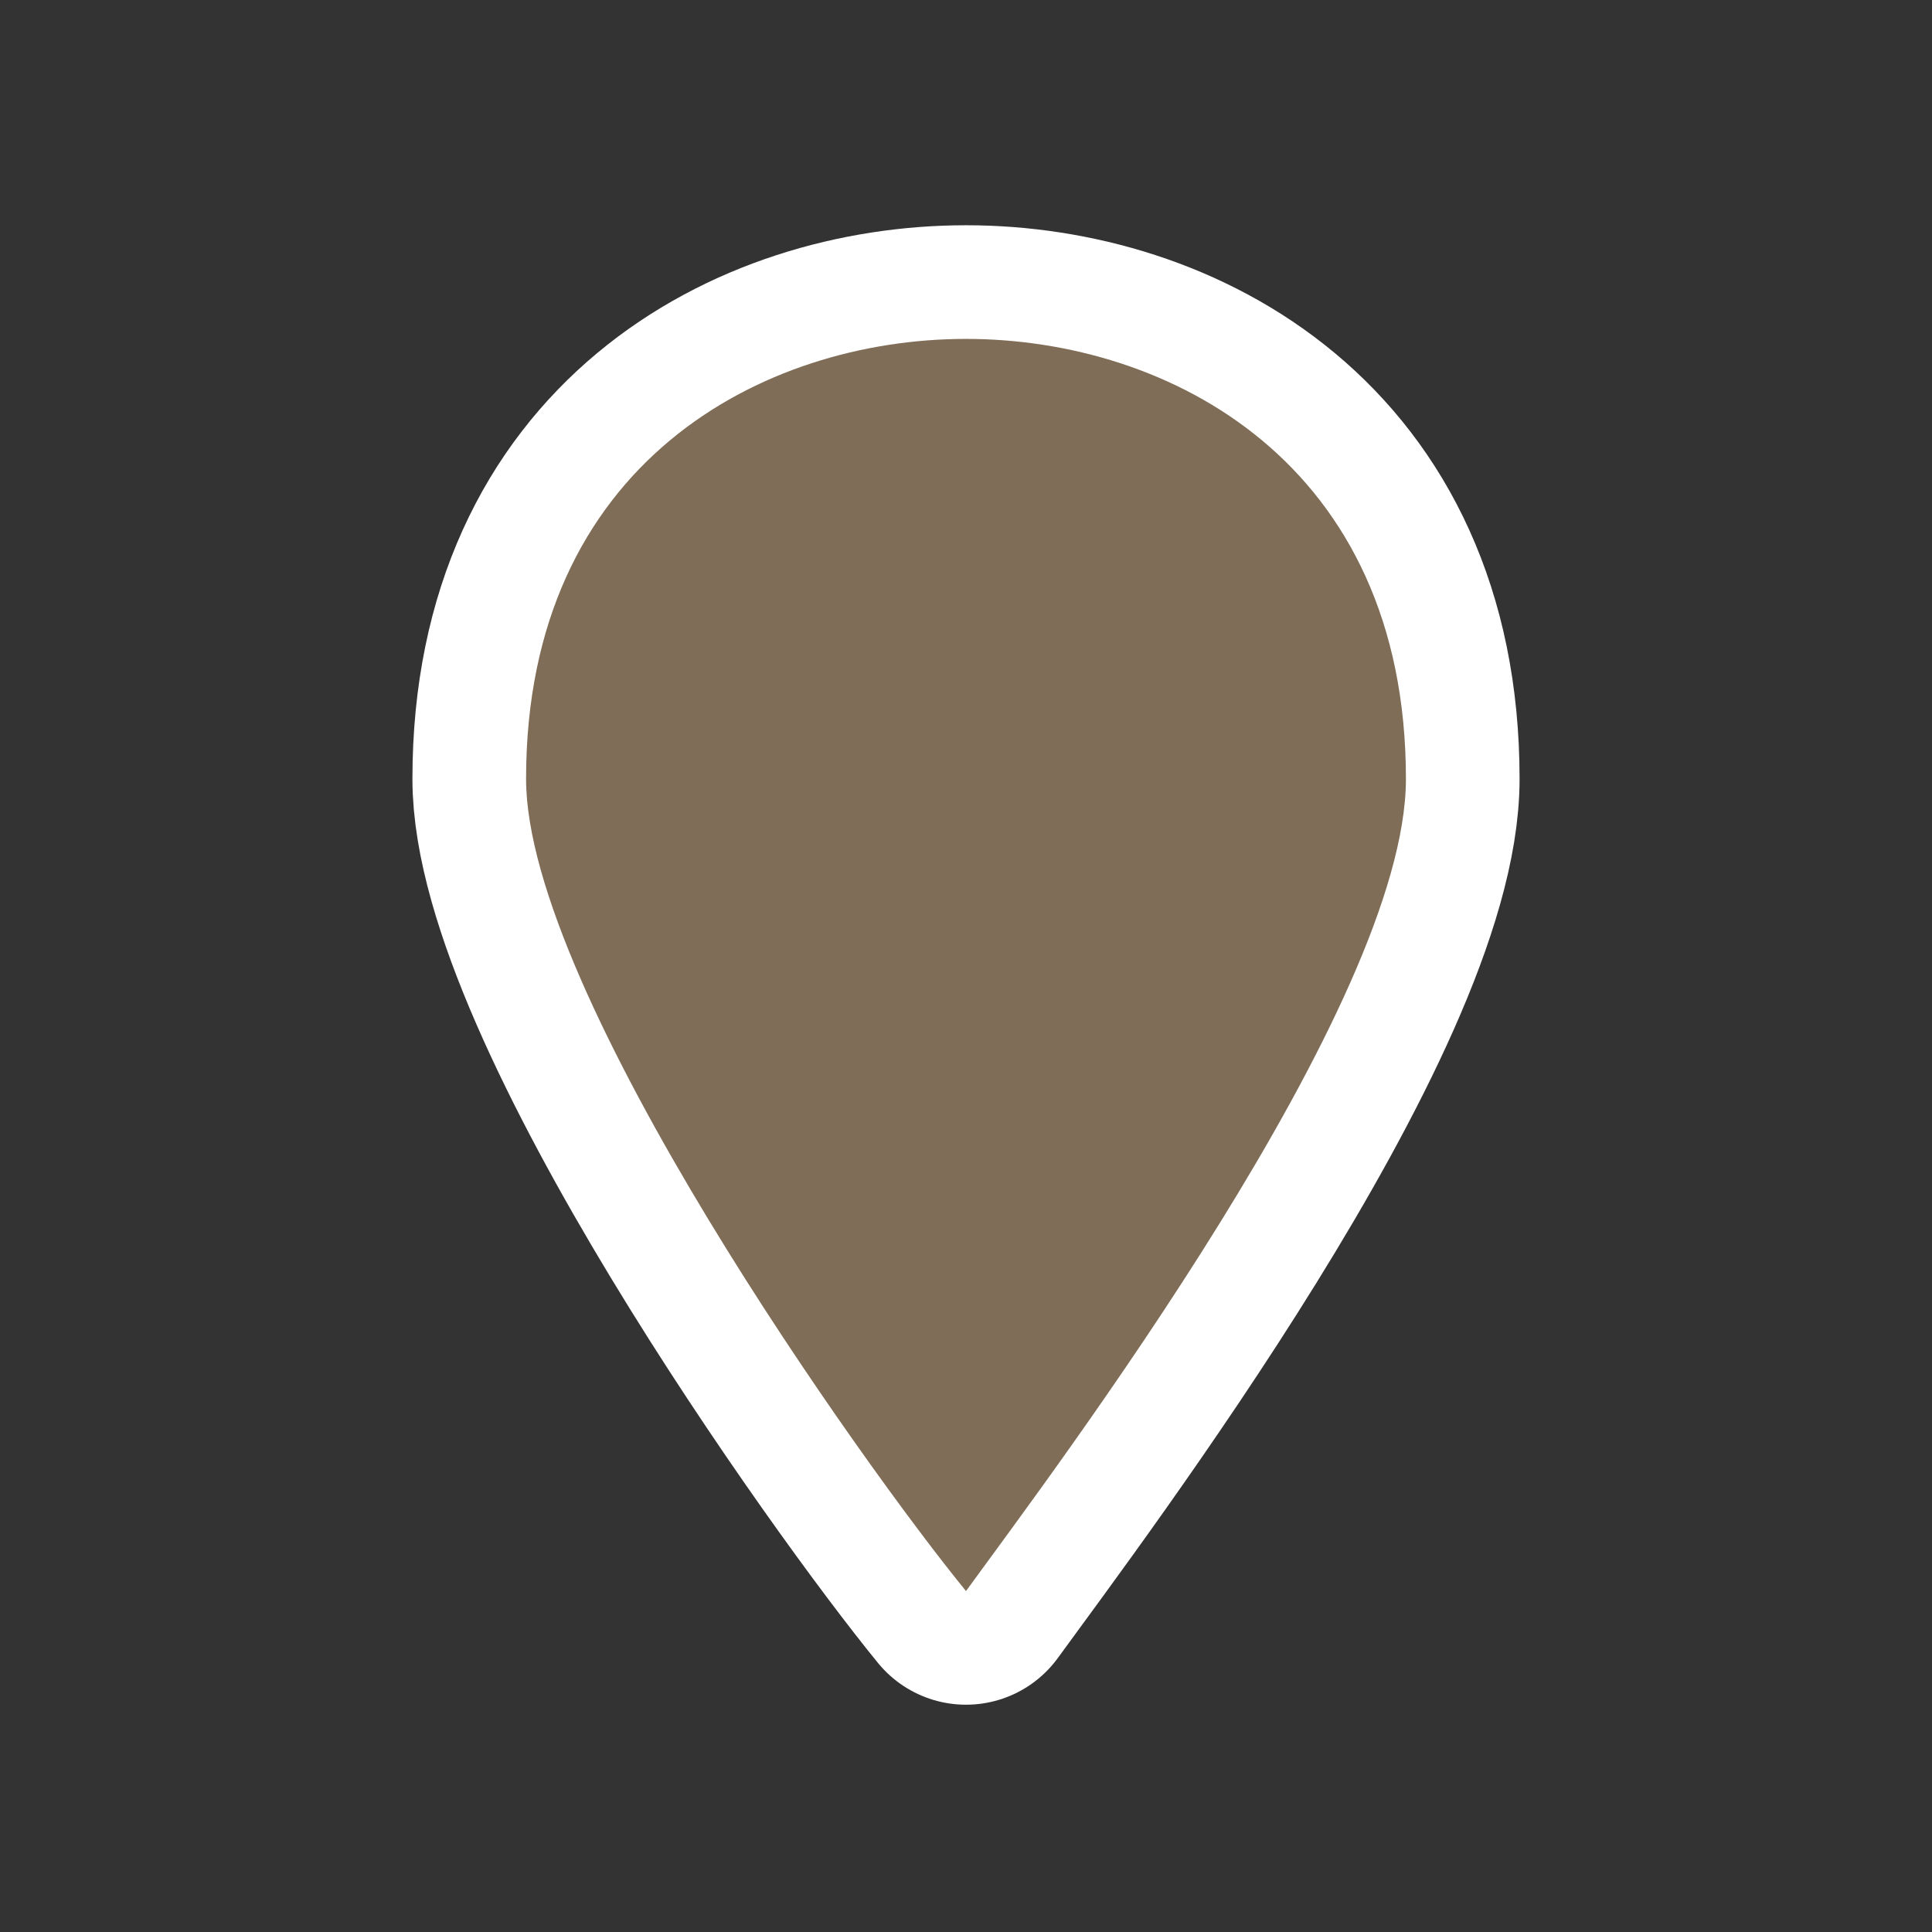 <svg xmlns="http://www.w3.org/2000/svg" width="17" height="17" viewBox="0 0 17 17"><rect x="0" y="0" width="17" height="17" fill="#333333" stroke="none"/><title>marker-11.svg</title><rect width="17" height="17" x="0" y="0" fill="none"/><path fill="#fff" stroke="#fff" stroke-width="2" d="M5.5-0.018c-1.787,0-3.871,1.092-3.871,3.871	C1.629,5.739,4.607,9.908,5.5,11c0.794-1.092,3.871-5.161,3.871-7.147C9.371,1.074,7.287-0.018,5.5-0.018z" transform="translate(3 3)" style="stroke-linejoin:round;stroke-miterlimit:4"/><path fill="#7f6d57" d="M5.5-0.018c-1.787,0-3.871,1.092-3.871,3.871	C1.629,5.739,4.607,9.908,5.5,11c0.794-1.092,3.871-5.161,3.871-7.147C9.371,1.074,7.287-0.018,5.5-0.018z" transform="translate(3 3)"/></svg>